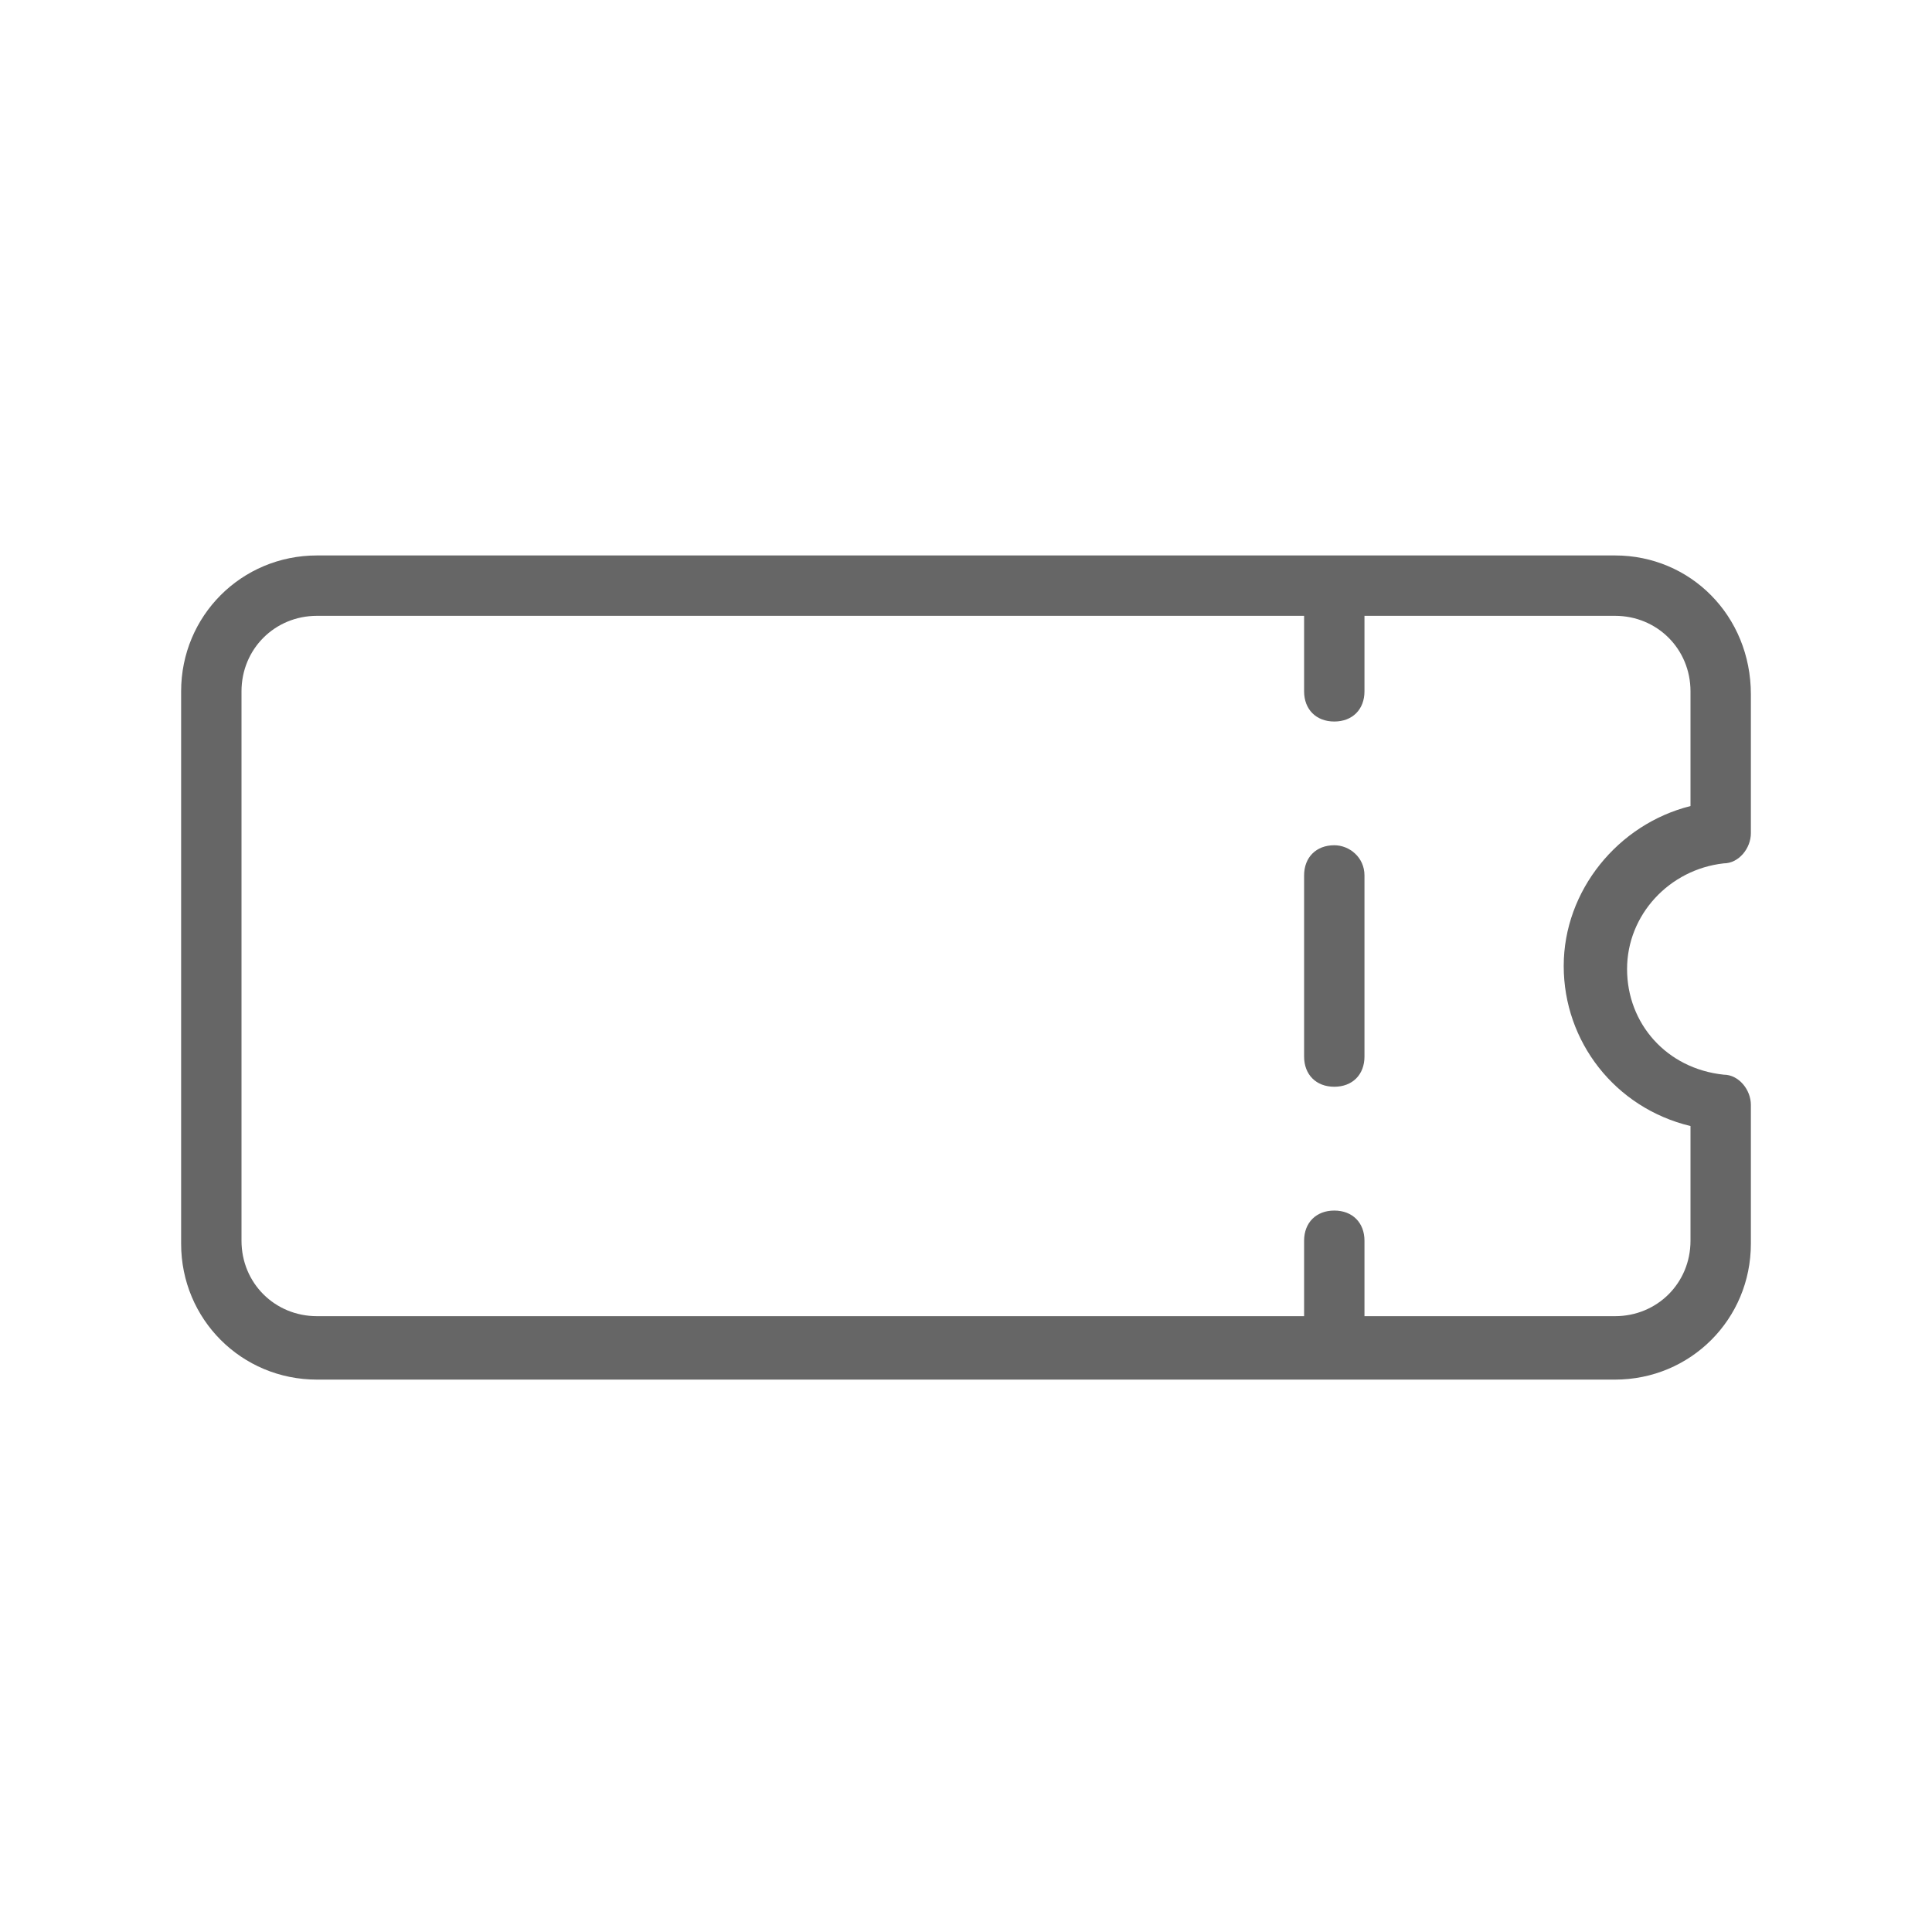 <svg width="24" height="24" viewBox="0 0 24 24" fill="none" xmlns="http://www.w3.org/2000/svg">
<path d="M20.062 6.9H3.938C3 6.9 2.25 7.65 2.25 8.588V15.45C2.25 16.388 3 17.138 3.938 17.138H20.062C21 17.138 21.75 16.388 21.75 15.45V13.725C21.75 13.538 21.6 13.35 21.413 13.35C20.7 13.275 20.212 12.713 20.212 12.038C20.212 11.363 20.738 10.8 21.413 10.725C21.6 10.725 21.75 10.538 21.75 10.35V8.625C21.75 7.65 21 6.9 20.062 6.9ZM21 10.013C20.1 10.238 19.425 11.063 19.425 12C19.425 12.938 20.062 13.763 21 13.988V15.413C21 15.938 20.587 16.35 20.062 16.35H16.95V15.413C16.95 15.188 16.8 15.038 16.575 15.038C16.35 15.038 16.2 15.188 16.2 15.413V16.35H3.938C3.413 16.35 3 15.938 3 15.413V8.588C3 8.063 3.413 7.65 3.938 7.65H16.2V8.588C16.2 8.813 16.35 8.963 16.575 8.963C16.8 8.963 16.95 8.813 16.95 8.588V7.65H20.062C20.587 7.65 21 8.063 21 8.588V10.013Z" fill="#666666"/>
<path d="M16.575 10.5C16.35 10.5 16.2 10.65 16.2 10.875V13.125C16.2 13.35 16.35 13.5 16.575 13.5C16.8 13.5 16.95 13.35 16.95 13.125V10.875C16.95 10.65 16.763 10.5 16.575 10.5Z" fill="#666666"/>
</svg>
